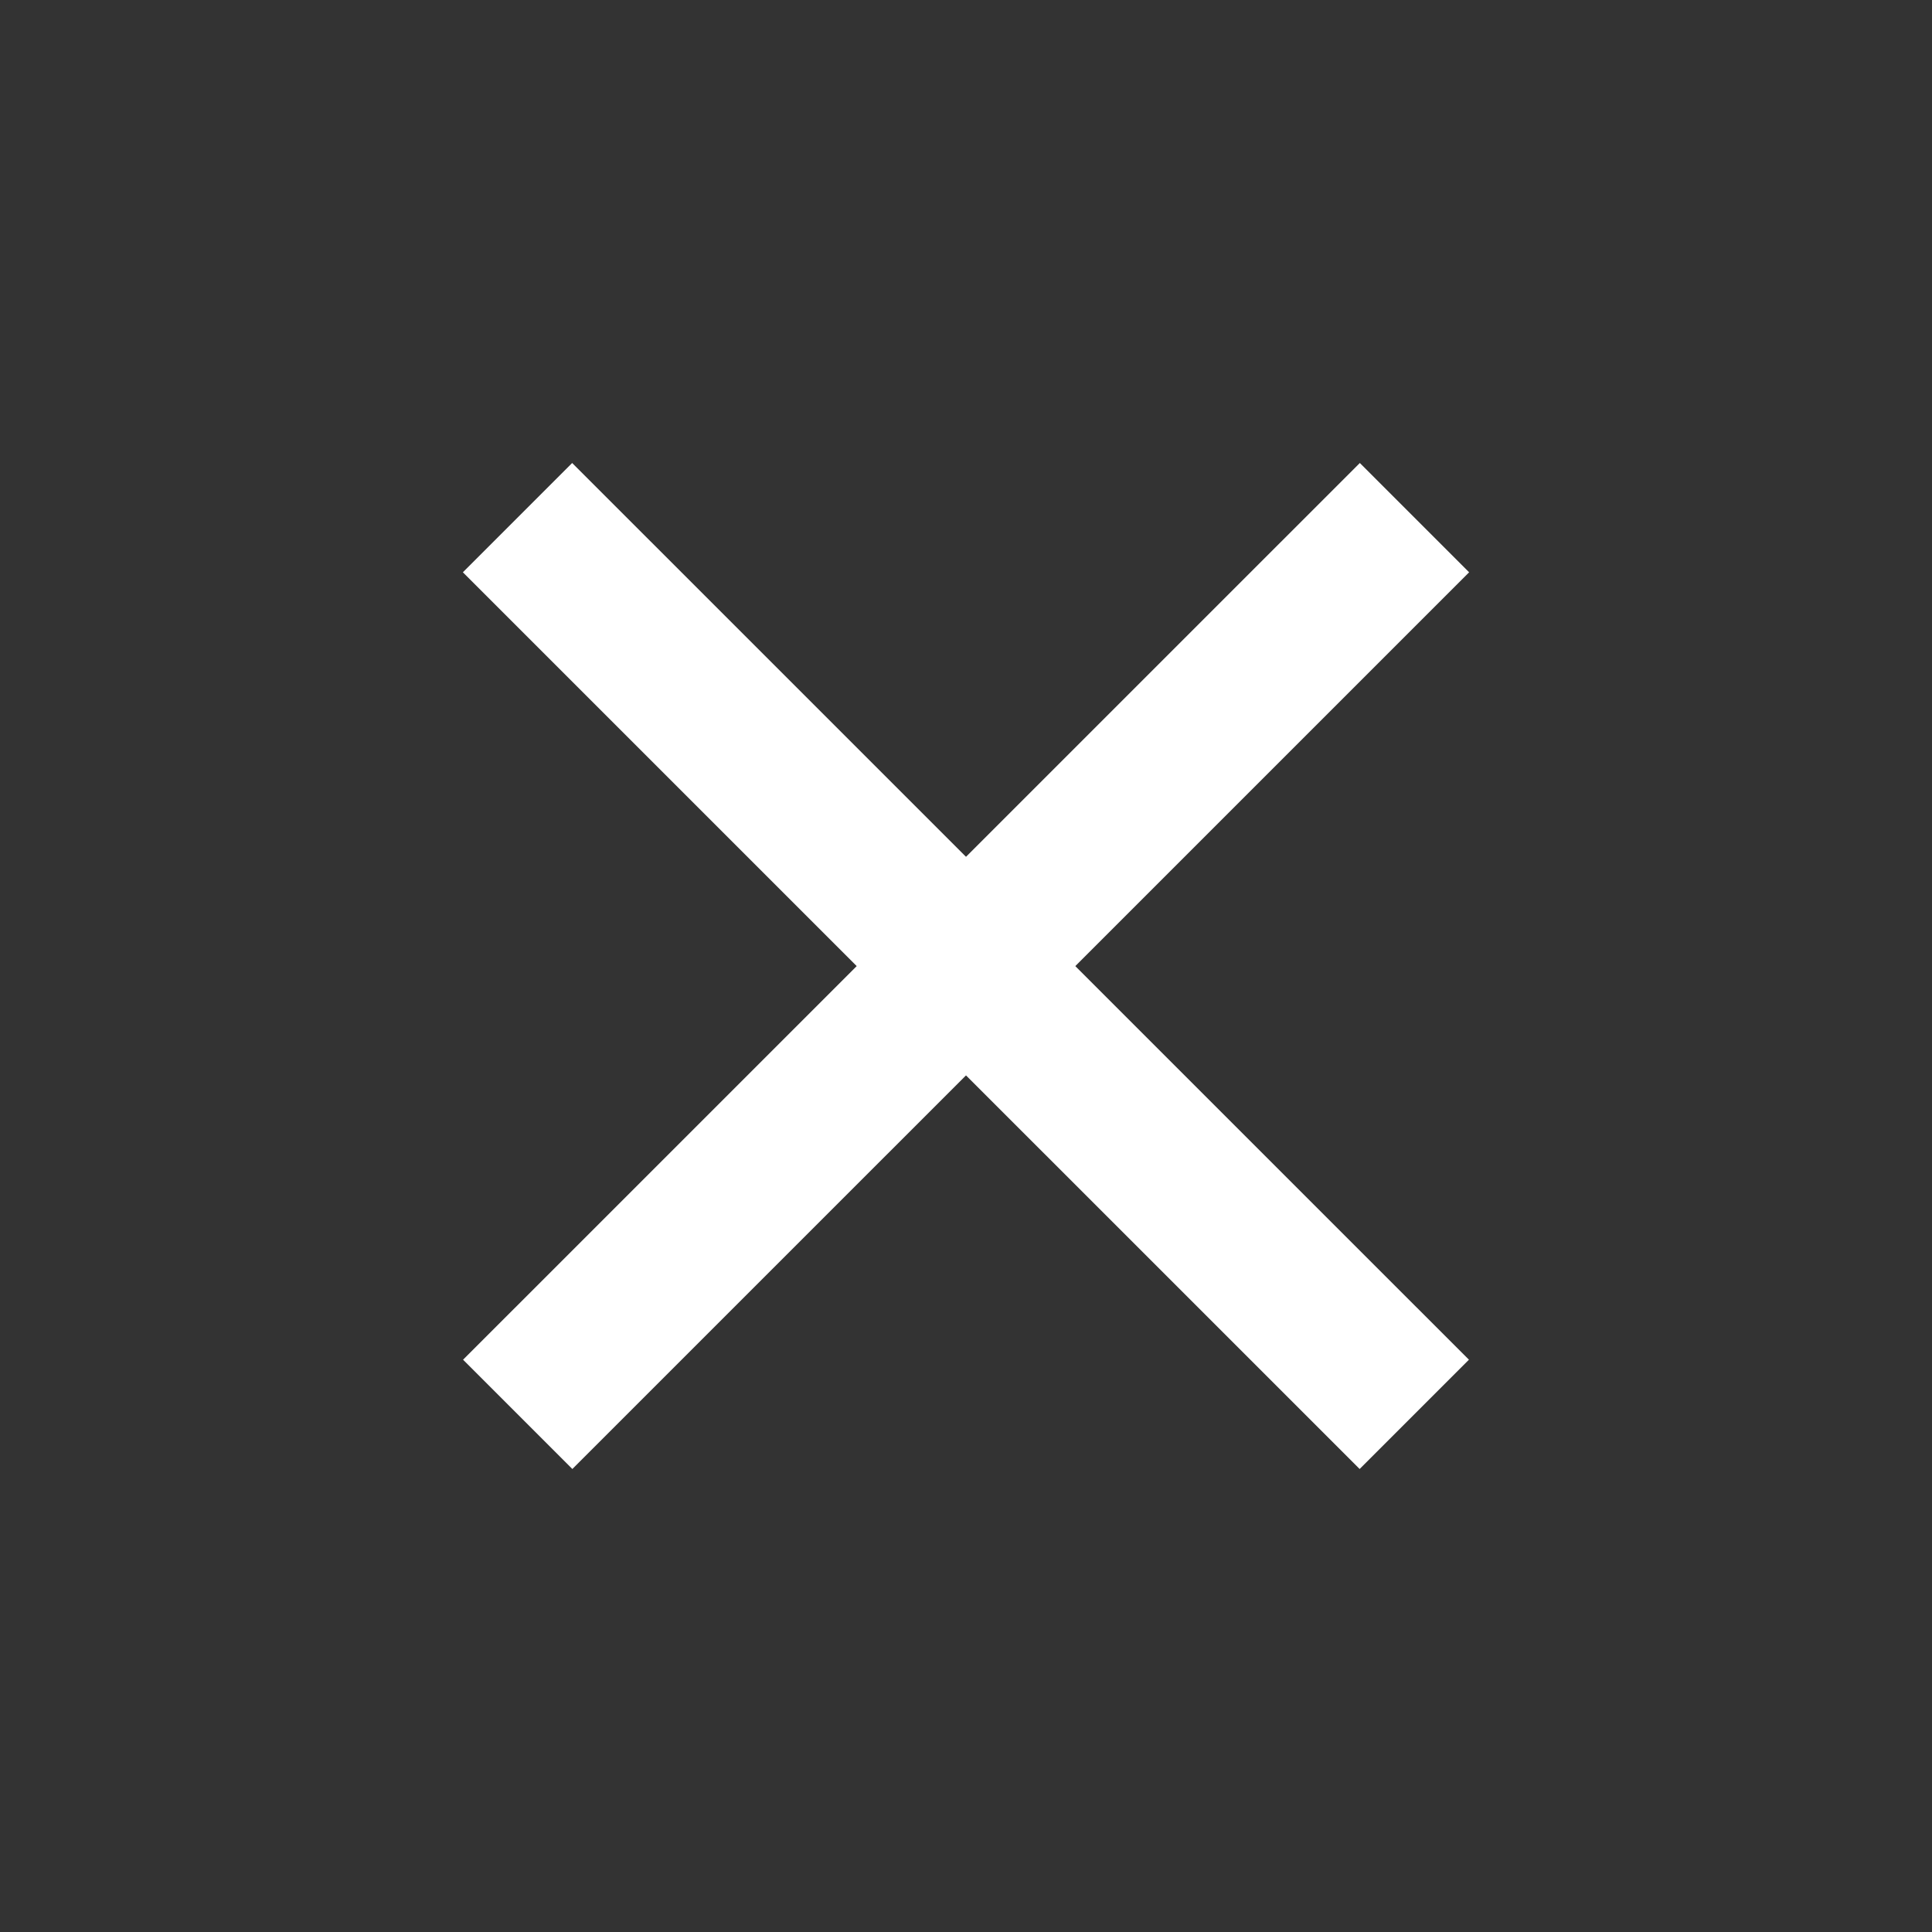 <svg xmlns="http://www.w3.org/2000/svg" width="30" height="30" viewBox="0 0 30 30" fill="none">
  <rect x="0" y="0" width="30" height="30" fill="#333333" stroke="none"/>
  <path d="M21.964 8.038L8.039 21.962" stroke="white" stroke-width="2.4"/>
  <path d="M8.036 8.038L21.961 21.962" stroke="white" stroke-width="2.4"/>
</svg>